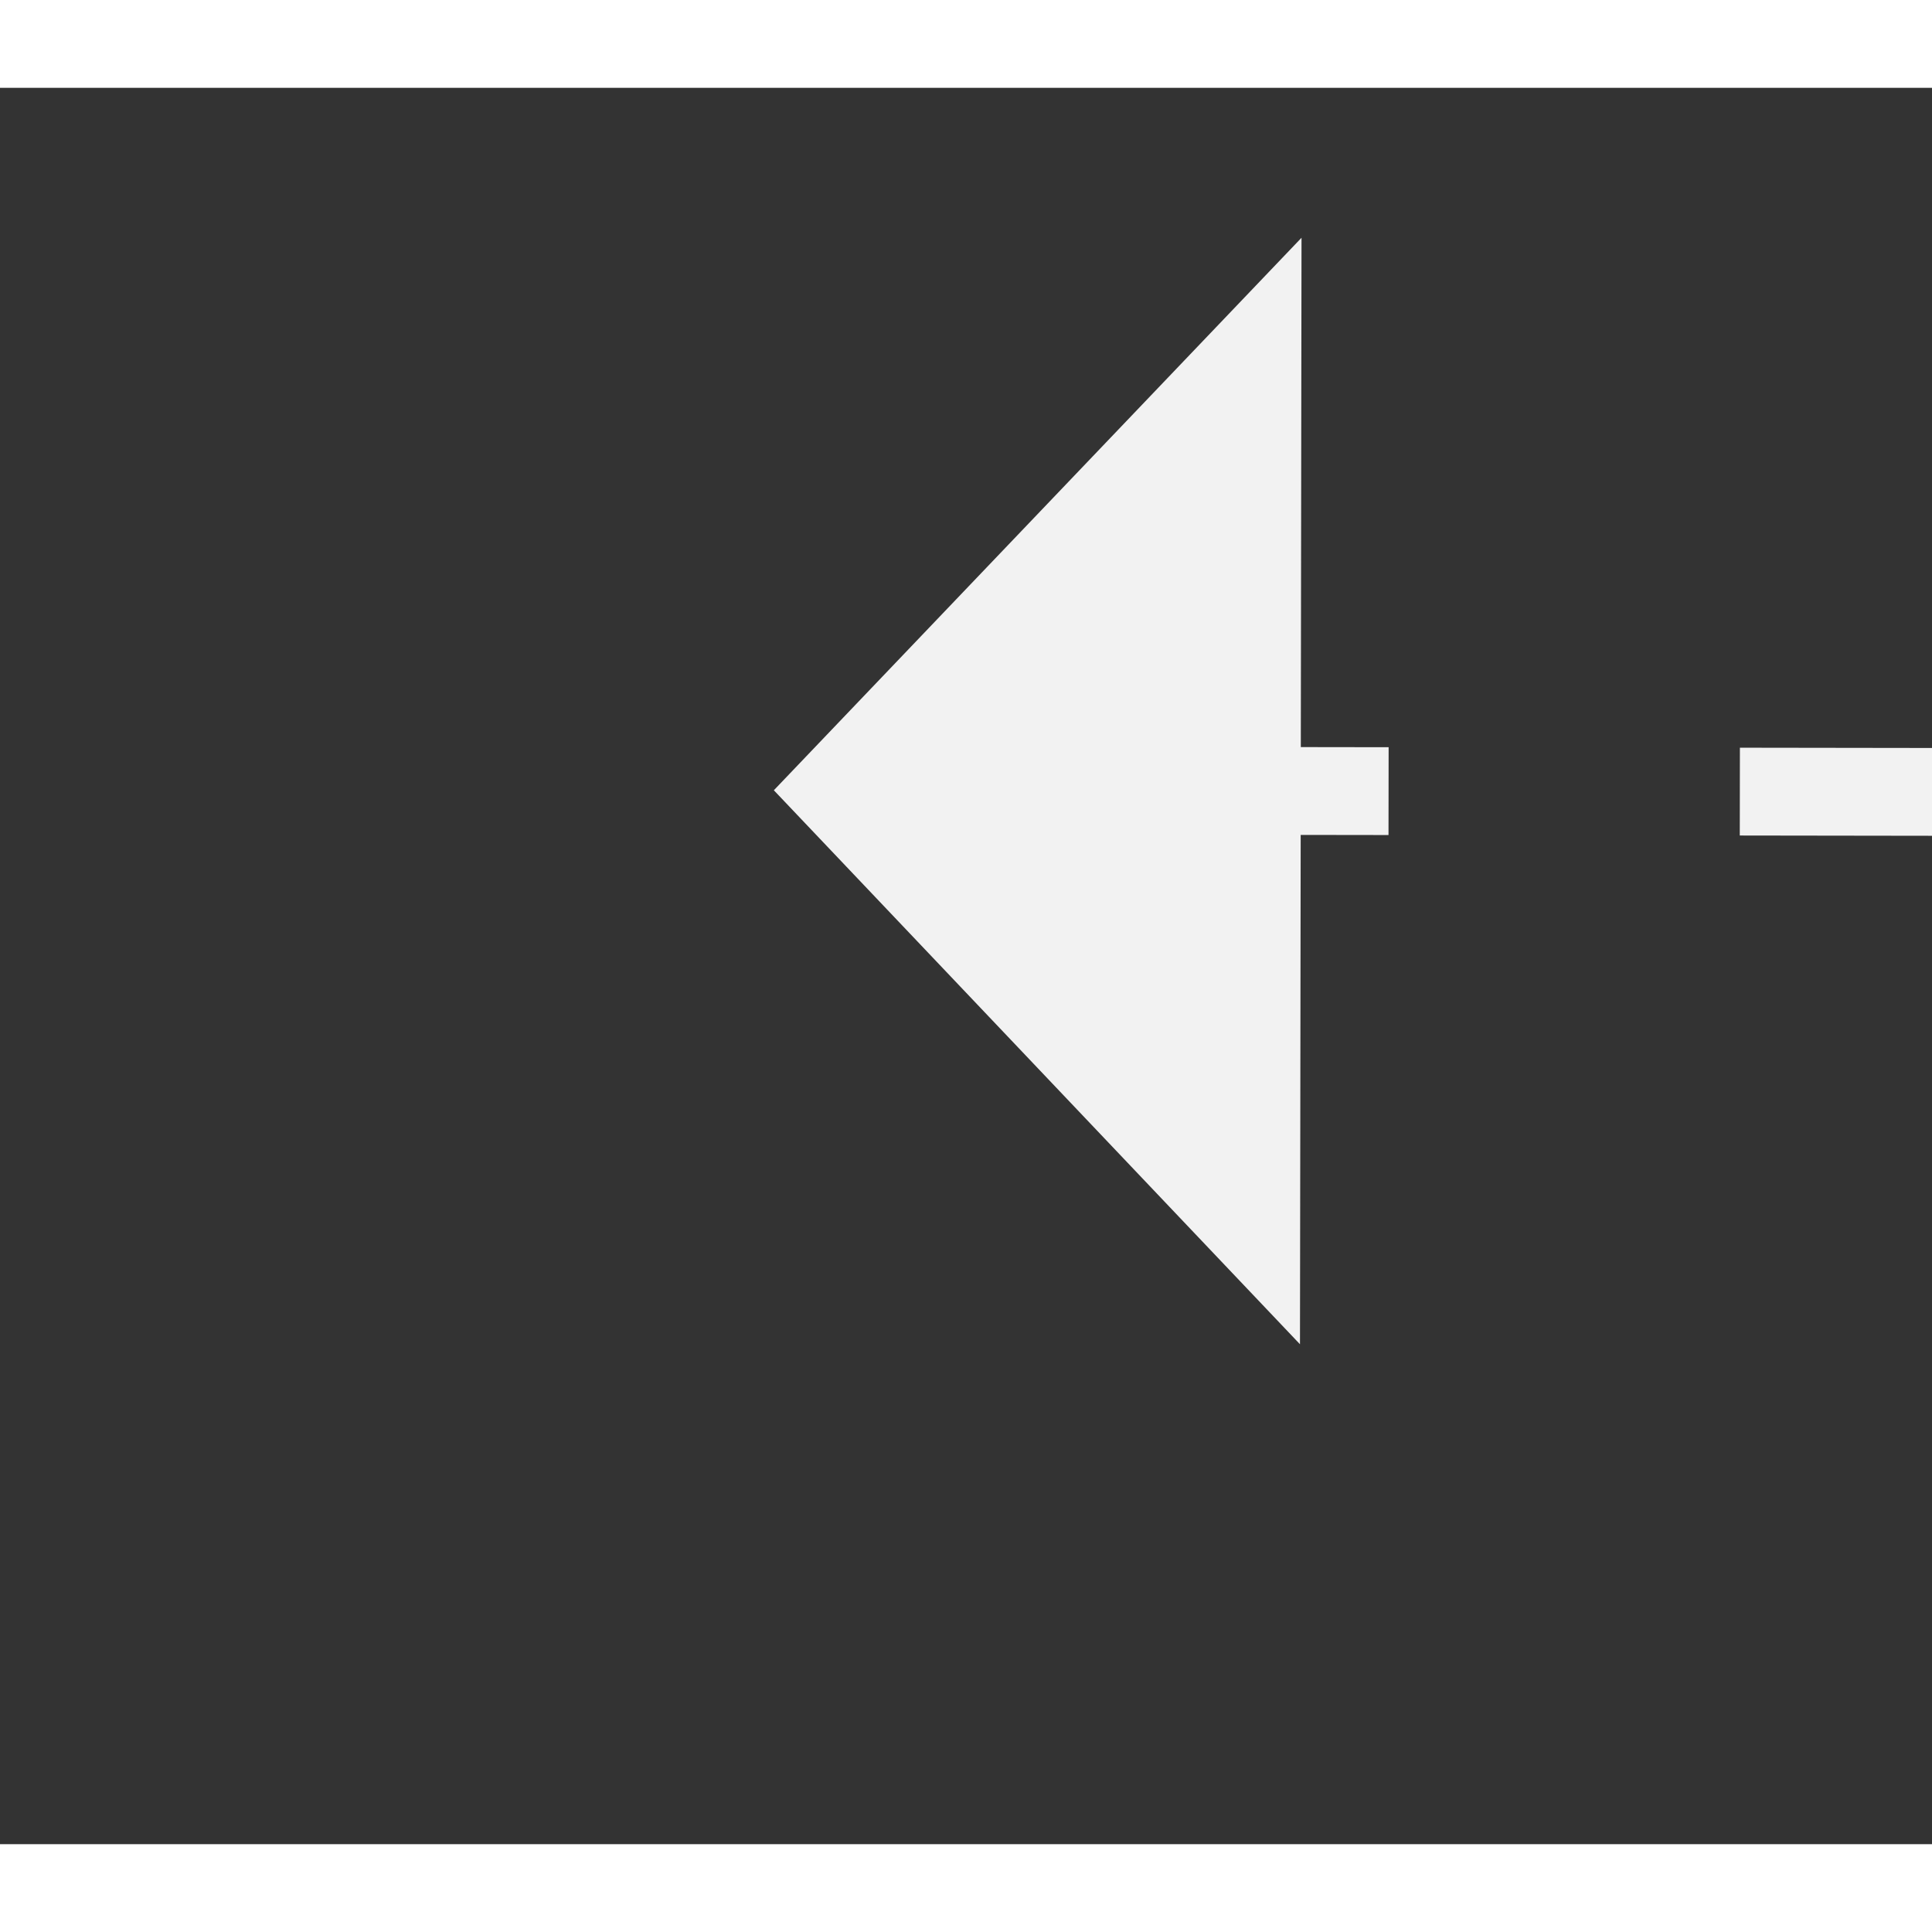 ﻿<?xml version="1.0" encoding="utf-8"?>
<svg version="1.1" xmlns:xlink="http://www.w3.org/1999/xlink" width="22px" height="22px" preserveAspectRatio="xMinYMid meet" viewBox="902 5325  22 20" xmlns="http://www.w3.org/2000/svg">
  <rect x="902" y="5325" width="22" height="20" fill="#333333" stroke="none"/>
  <g transform="matrix(-0.574 -0.819 0.819 -0.574 -2933.501 9142.916 )">
    <path d="M 980 5473.8  L 986 5467.5  L 980 5461.2  L 980 5473.8  Z " fill-rule="nonzero" fill="#f2f2f2" stroke="none" transform="matrix(0.575 -0.818 0.818 0.575 -4125.895 2996.856 )" />
    <path d="M 654 5467.5  L 981 5467.5  " stroke-width="1" stroke-dasharray="9,4" stroke="#f2f2f2" fill="none" transform="matrix(0.575 -0.818 0.818 0.575 -4125.895 2996.856 )" />
  </g>
</svg>